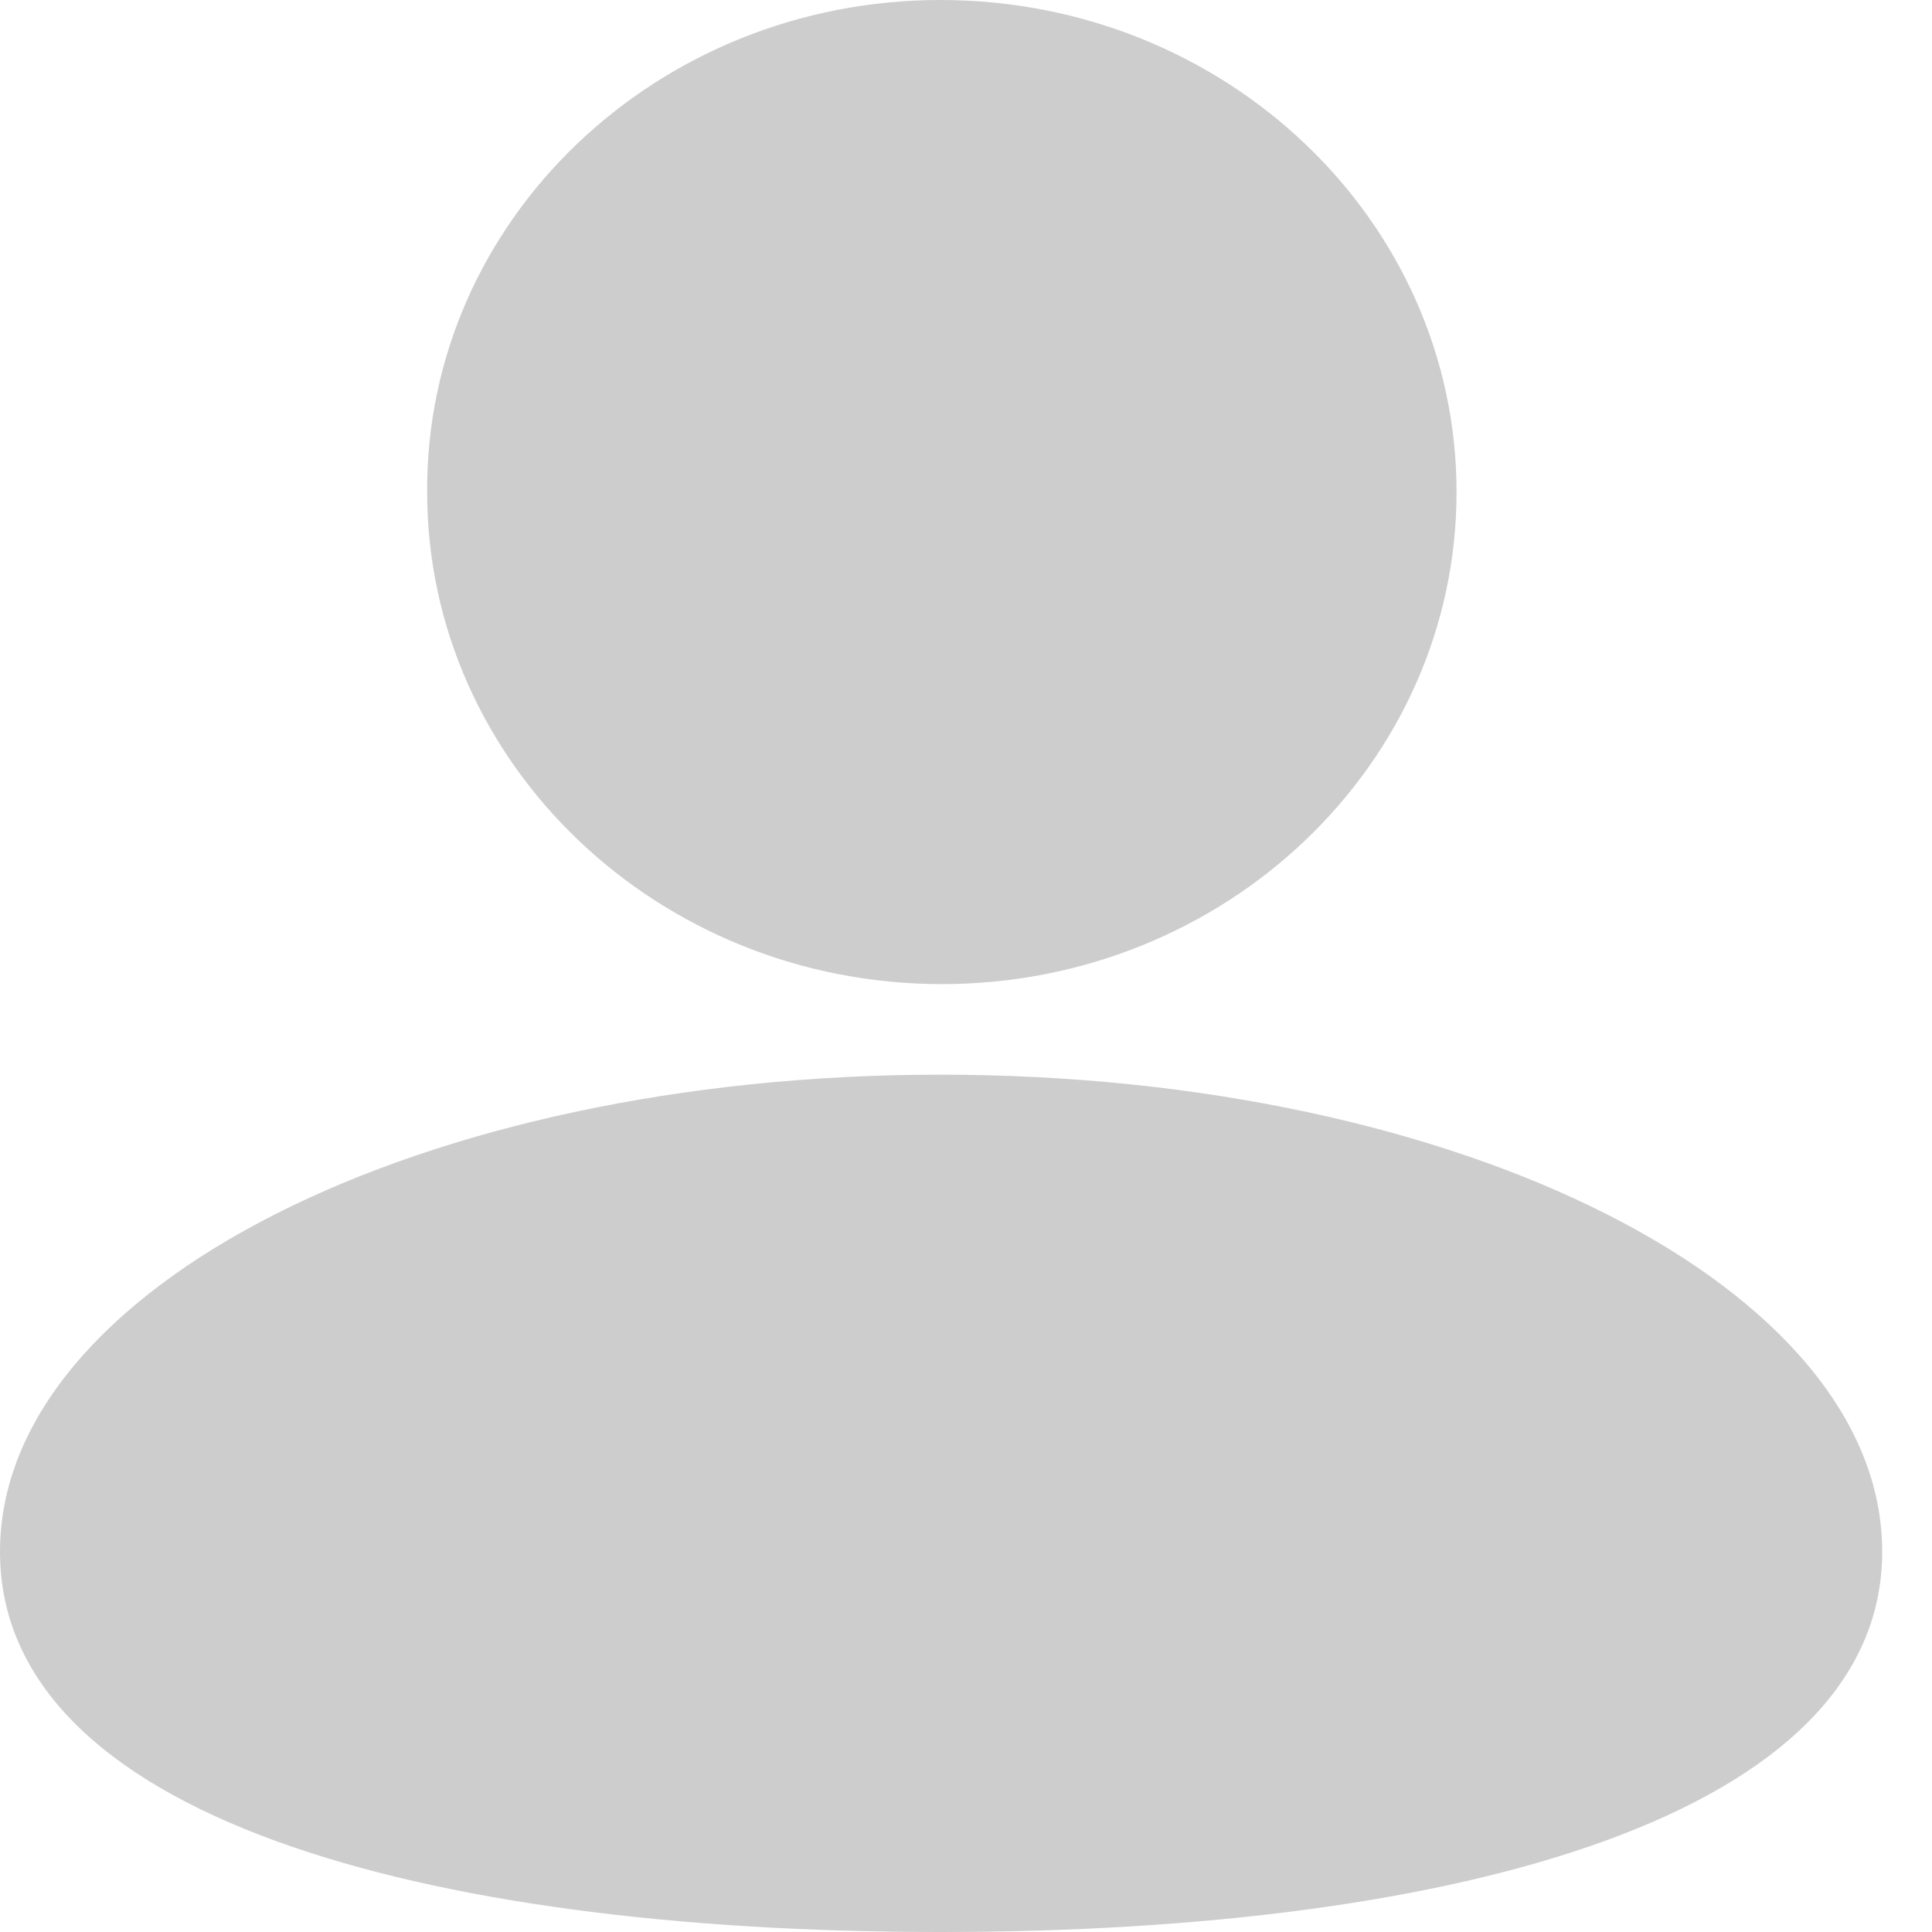 <?xml version="1.0" encoding="utf-8"?>
<!-- Generator: Adobe Illustrator 23.0.3, SVG Export Plug-In . SVG Version: 6.00 Build 0)  -->
<svg version="1.1" id="图层_1" xmlns="http://www.w3.org/2000/svg" xmlns:xlink="http://www.w3.org/1999/xlink" x="0px" y="0px"
	 viewBox="0 0 128 128" style="enable-background:new 0 0 128 128;" xml:space="preserve">
<style type="text/css">
	.st0{fill:#CDCDCD;}
</style>
<path class="st0" d="M96.5,32.6c0,18-15.3,32.6-34.1,32.6c-18.8,0-34.1-14.6-34.1-32.6C28.2,14.6,43.5,0,62.3,0
	C81.2,0,96.5,14.6,96.5,32.6z M124.7,102.8c0,17.4-27.9,25.2-62.4,25.2C27.9,128,0,120.3,0,102.8c0-17.5,27.9-31.6,62.3-31.6
	C96.8,71.2,124.7,85.3,124.7,102.8z"/>
</svg>
